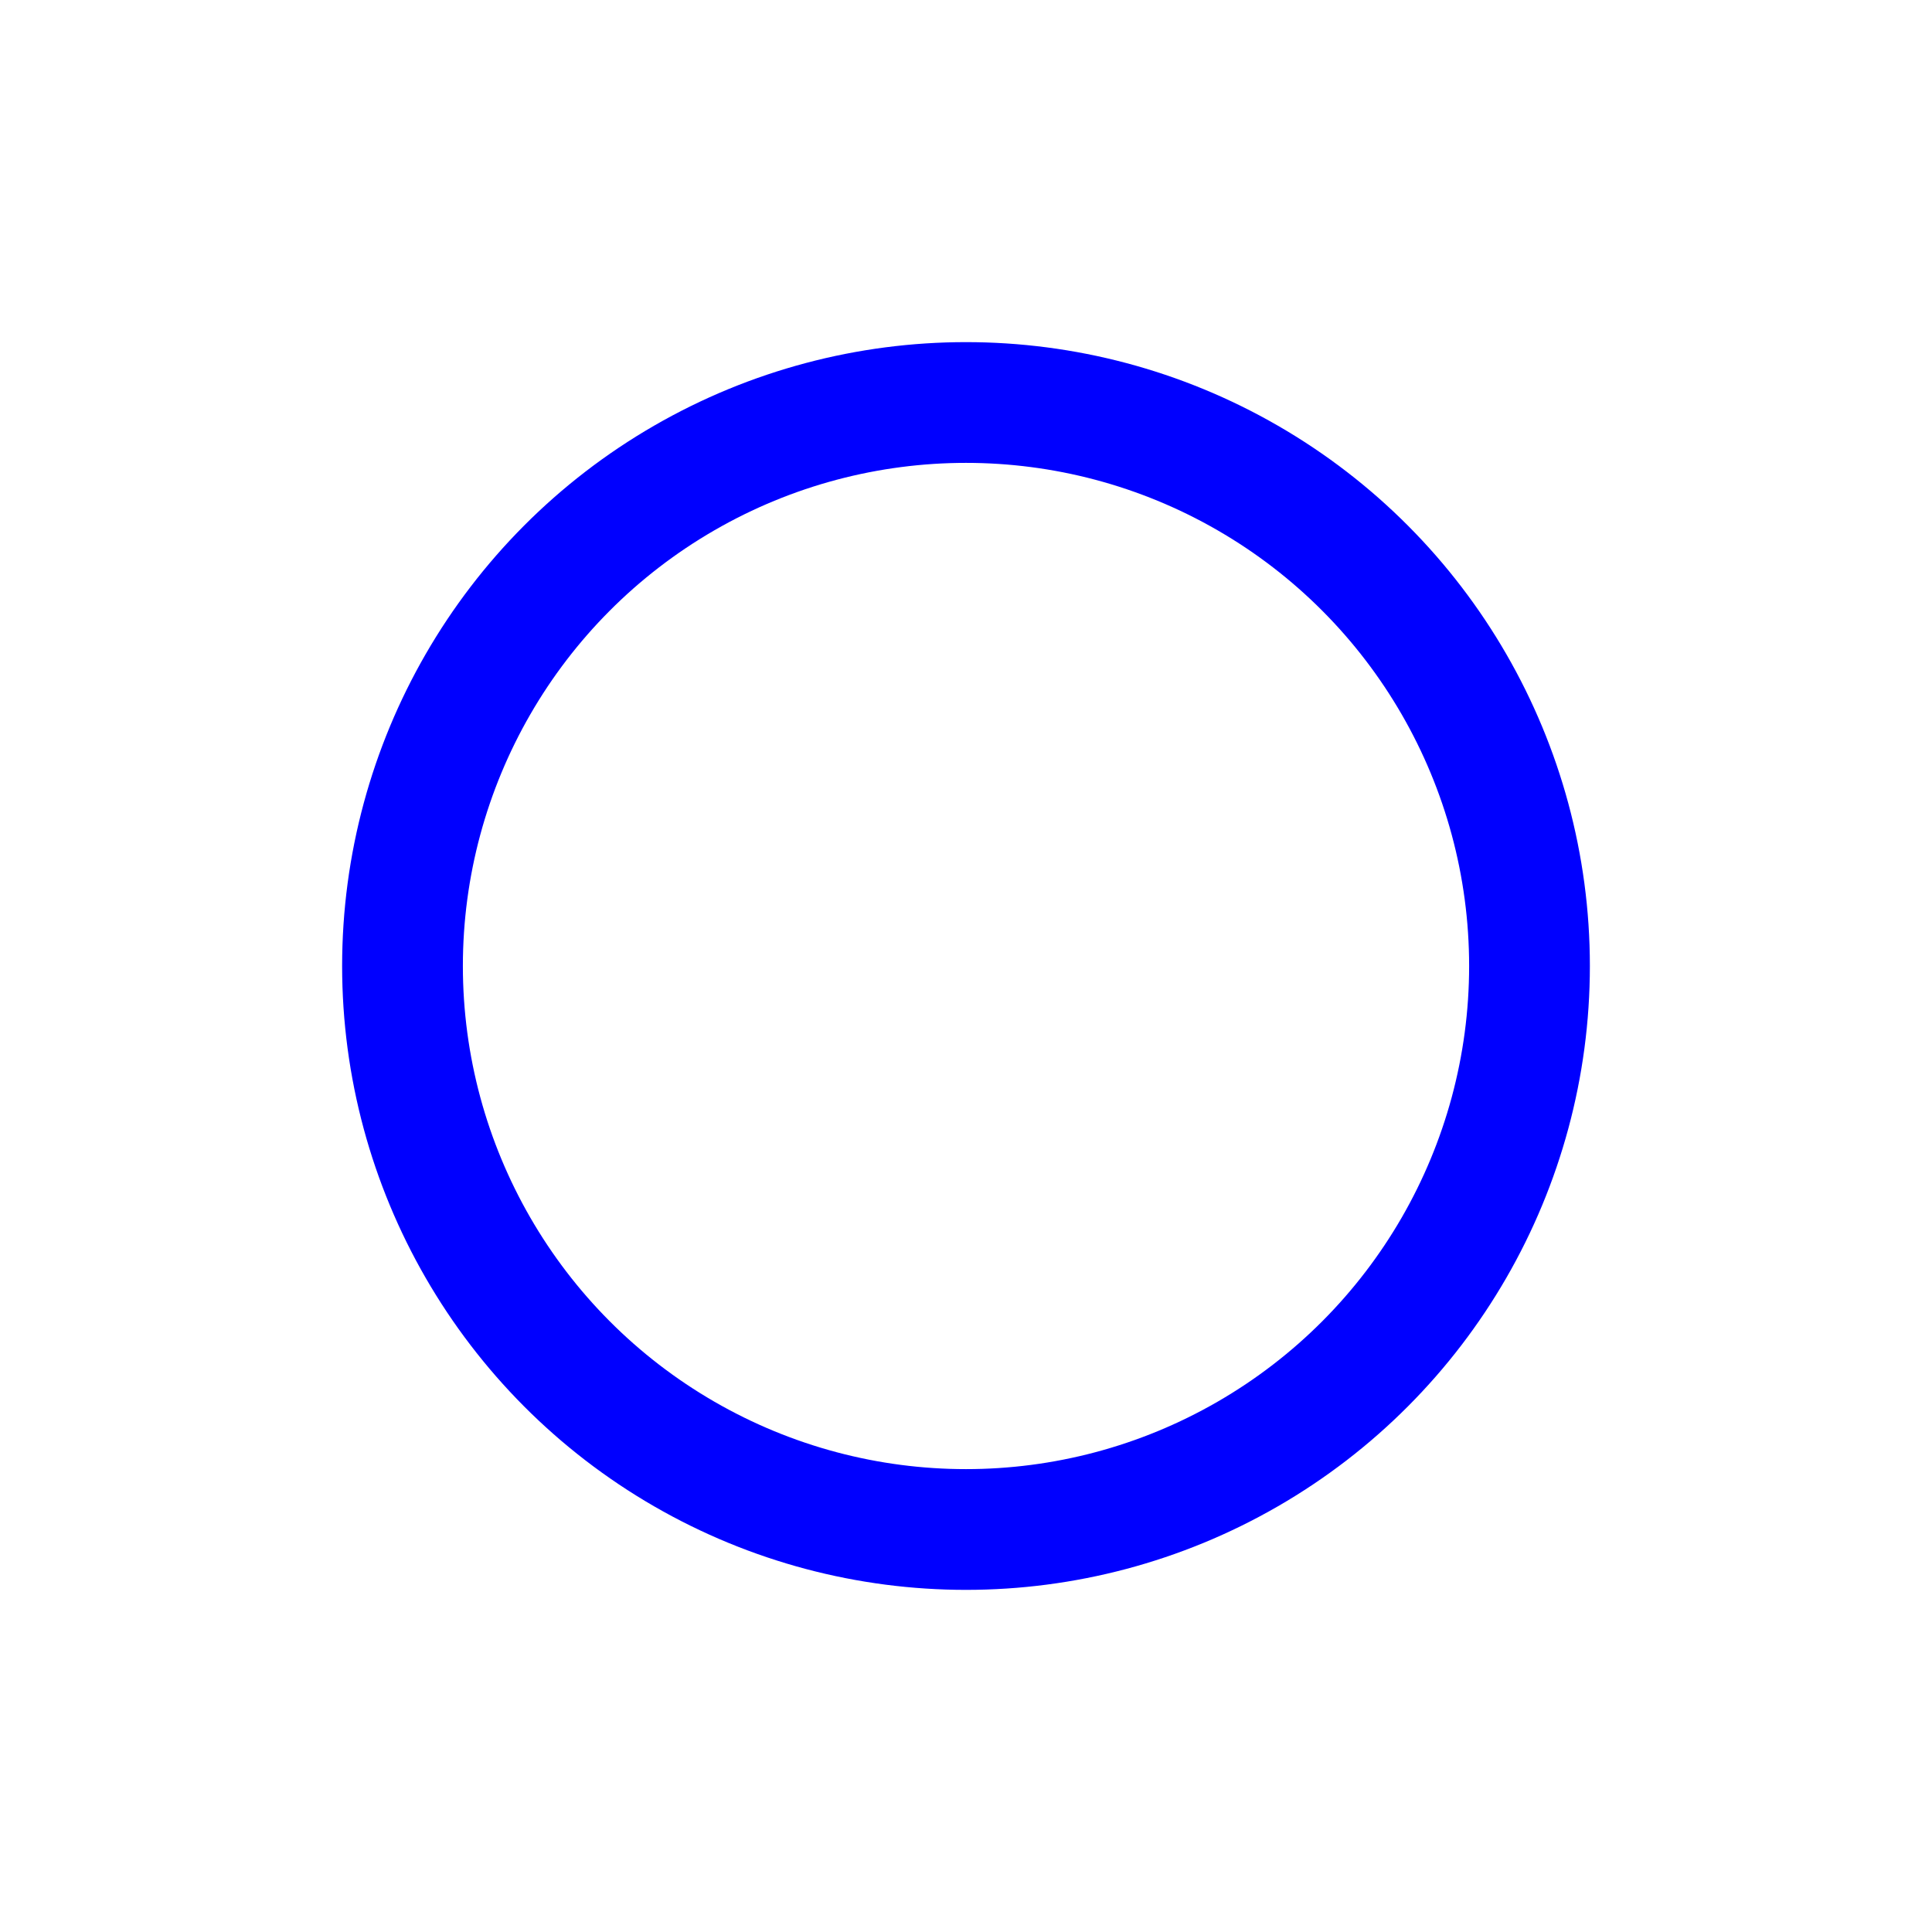 <svg xmlns="http://www.w3.org/2000/svg" class="icon icon-tabler icon-tabler-player-record" width="64" height="64" viewBox="0 0 24 24" stroke-width="1.5" stroke="#000000" fill="none" stroke-linecap="round" stroke-linejoin="round">
  <path stroke="none" d="M0 0h24v24H0z" fill="none"/>
  <circle stroke="#0000ff" cx="12" cy="12" r="7" />
</svg>